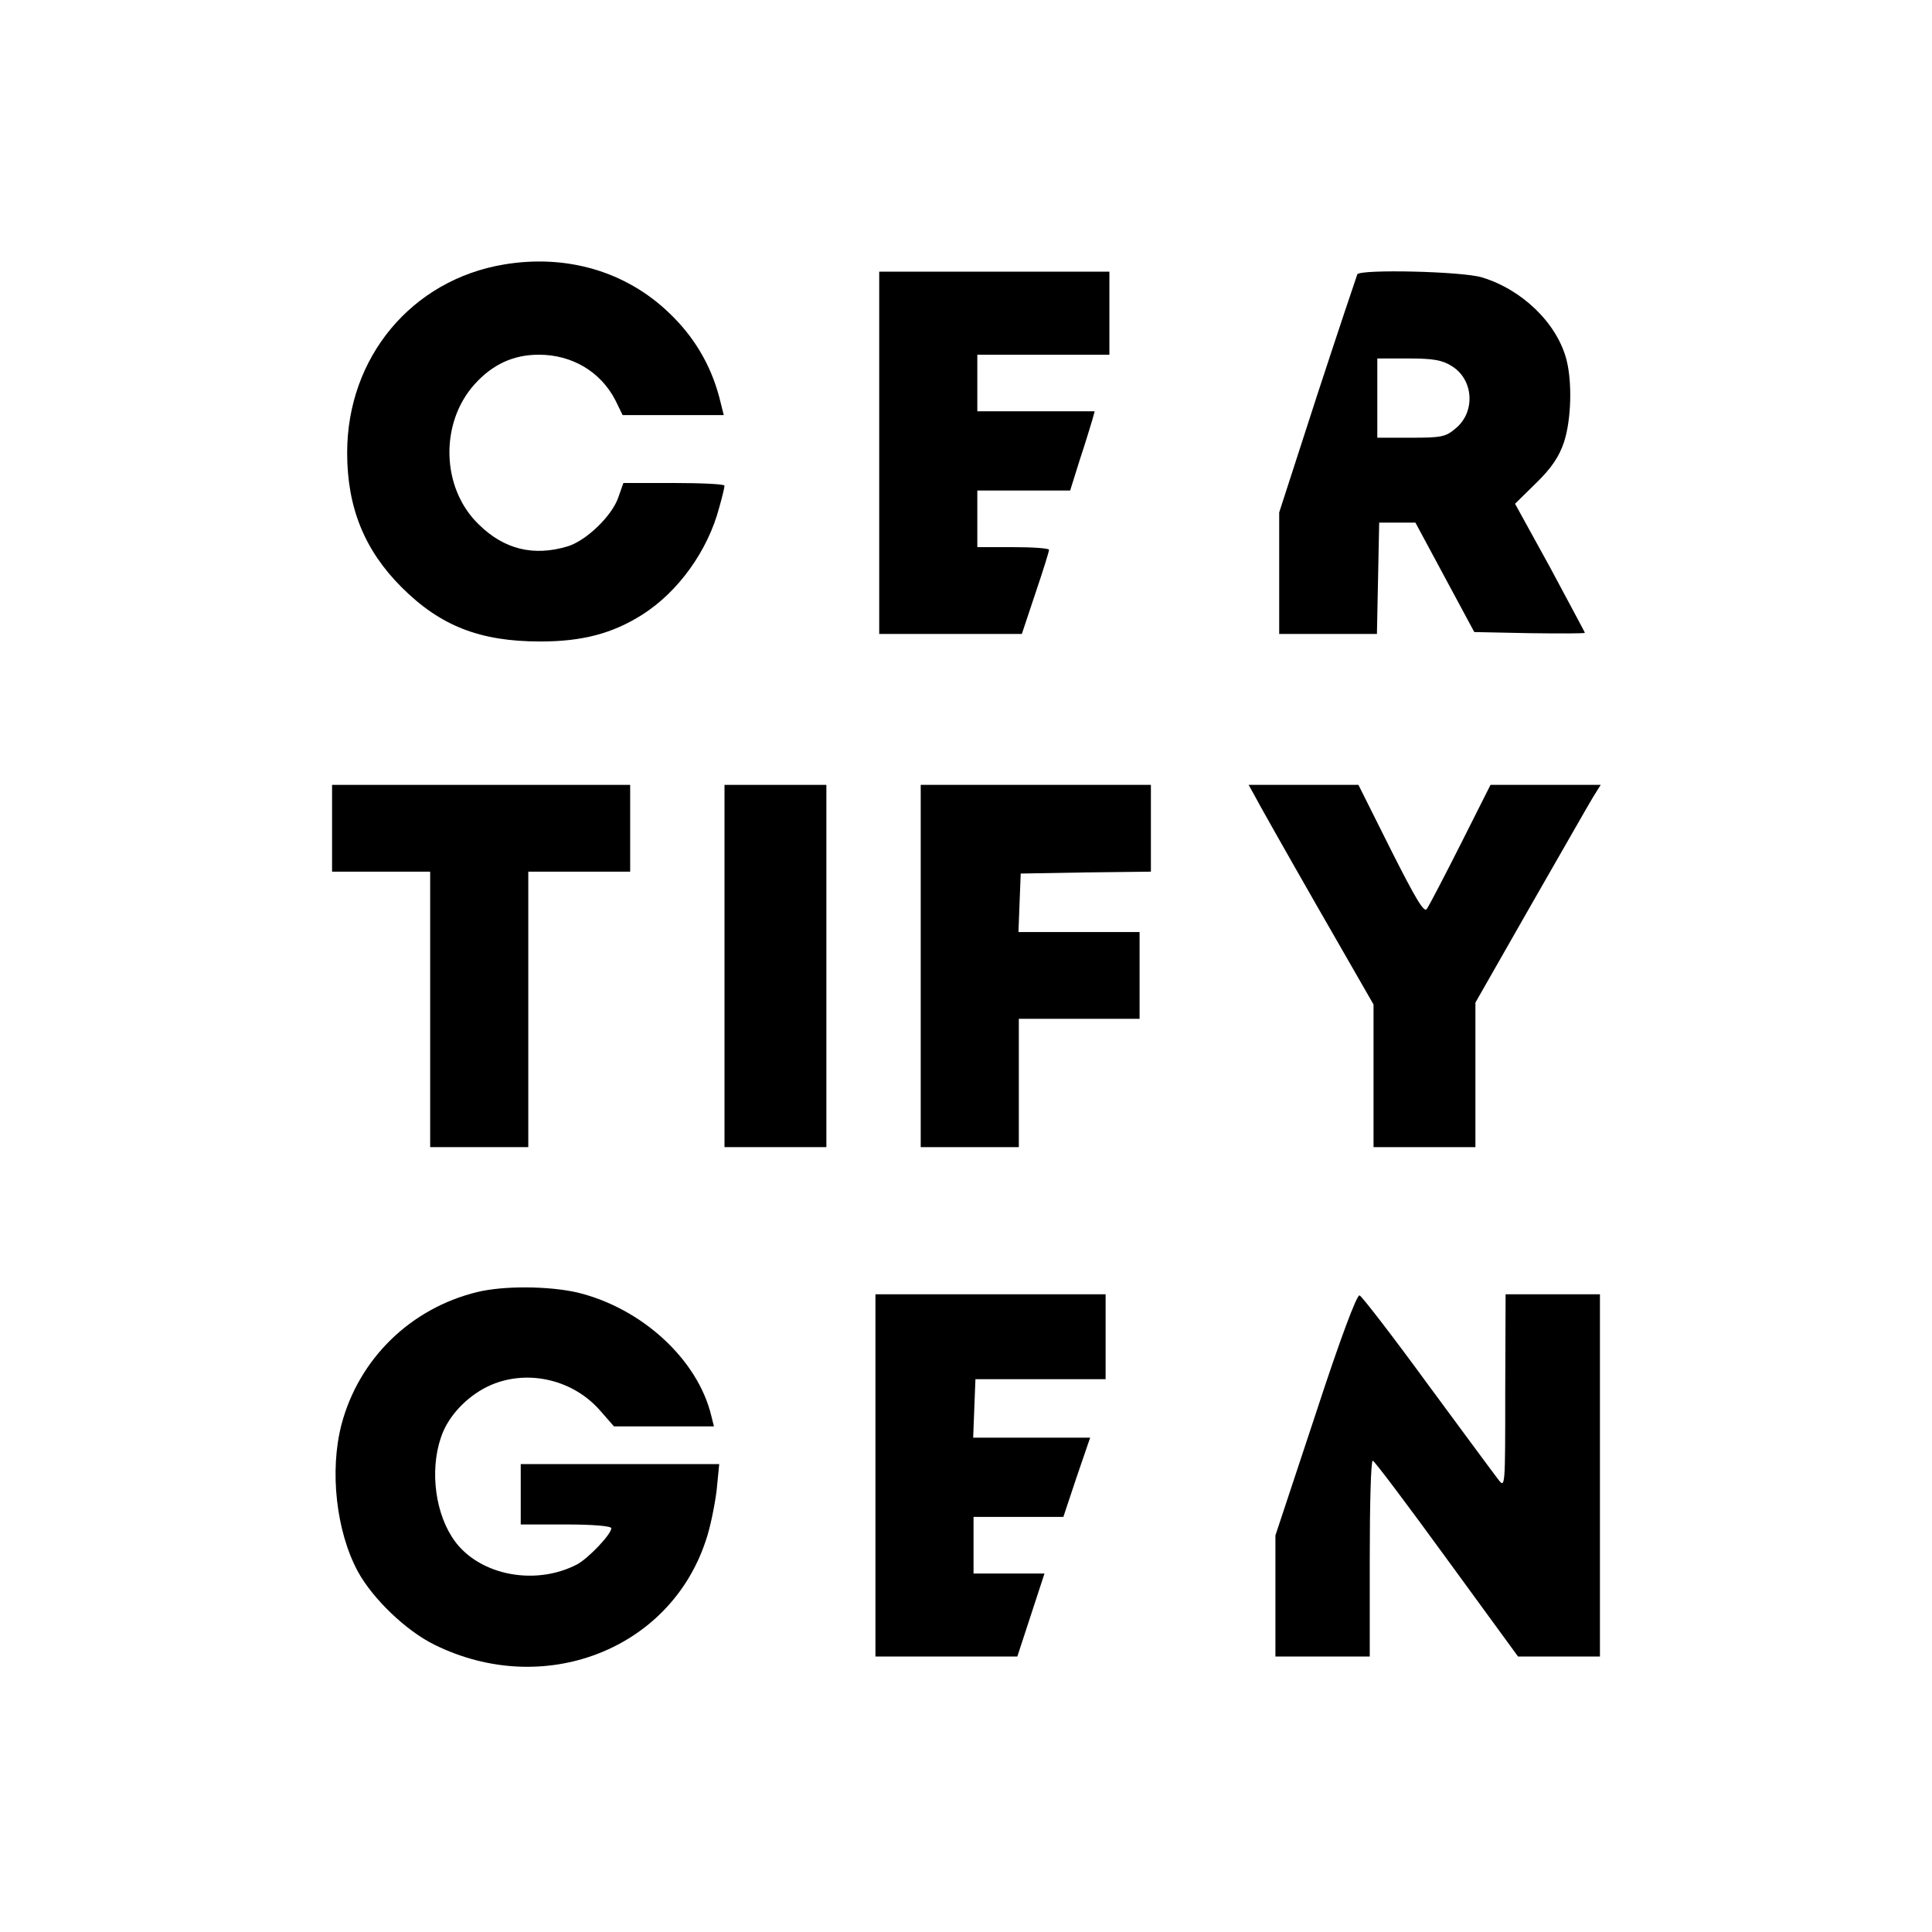 <?xml version="1.0" standalone="no"?>
<!DOCTYPE svg PUBLIC "-//W3C//DTD SVG 20010904//EN"
 "http://www.w3.org/TR/2001/REC-SVG-20010904/DTD/svg10.dtd">
<svg version="1.0" xmlns="http://www.w3.org/2000/svg"
 width="512pt" height="512pt" viewBox="0 0 512 512"
 preserveAspectRatio="xMidYMid meet">

<g transform="translate(0,512) scale(0.1,-0.1)"
fill="#000000" stroke="none">
<path d="M1335 4419 c-244 -41 -415 -246 -415 -499 0 -145 46 -258 144 -356
103 -103 208 -144 368 -144 111 0 191 21 270 71 96 61 174 170 204 284 8 28
14 53 14 58 0 4 -60 7 -134 7 l-134 0 -13 -37 c-16 -49 -85 -116 -135 -131
-90 -27 -168 -8 -235 58 -100 96 -104 269 -11 372 47 52 102 78 170 78 88 0
164 -45 203 -121 l19 -39 134 0 134 0 -12 48 c-23 86 -67 160 -132 222 -115
111 -273 157 -439 129z"/>
<path d="M2330 3920 l0 -480 189 0 189 0 36 108 c20 59 36 110 36 115 0 4 -43
7 -95 7 l-95 0 0 75 0 75 123 0 123 0 26 83 c15 45 29 92 33 105 l6 22 -155 0
-156 0 0 75 0 75 175 0 175 0 0 110 0 110 -305 0 -305 0 0 -480z"/>
<path d="M3597 4393 c-2 -5 -50 -148 -106 -319 l-101 -312 0 -161 0 -161 130
0 129 0 3 148 3 147 48 0 48 0 78 -145 78 -145 147 -3 c80 -1 146 -1 146 1 0
2 -42 79 -92 173 l-93 169 56 55 c41 40 61 70 74 109 19 59 22 158 6 219 -26
97 -118 185 -224 217 -53 16 -322 22 -330 8z m250 -243 c58 -35 64 -121 11
-165 -27 -23 -38 -25 -119 -25 l-89 0 0 105 0 105 83 0 c64 0 89 -4 114 -20z"/>
<path d="M880 2925 l0 -115 130 0 130 0 0 -365 0 -365 130 0 130 0 0 365 0
365 135 0 135 0 0 115 0 115 -395 0 -395 0 0 -115z"/>
<path d="M1920 2560 l0 -480 135 0 135 0 0 480 0 480 -135 0 -135 0 0 -480z"/>
<path d="M2440 2560 l0 -480 130 0 130 0 0 170 0 170 160 0 160 0 0 115 0 115
-160 0 -161 0 3 78 3 77 173 3 172 2 0 115 0 115 -305 0 -305 0 0 -480z"/>
<path d="M3324 3013 c8 -16 82 -147 165 -292 l151 -263 0 -189 0 -189 135 0
135 0 0 191 0 192 146 256 c81 141 155 271 166 289 l20 32 -146 0 -146 0 -79
-157 c-44 -87 -84 -164 -90 -172 -7 -11 -31 30 -95 157 l-86 172 -145 0 -146
0 15 -27z"/>
<path d="M1265 1696 c-177 -43 -314 -177 -360 -351 -32 -123 -14 -283 43 -389
39 -72 128 -158 204 -195 288 -142 622 -14 718 275 12 34 24 94 29 133 l7 71
-263 0 -263 0 0 -80 0 -80 120 0 c70 0 120 -4 120 -10 0 -16 -61 -80 -91 -96
-116 -60 -270 -26 -332 74 -48 76 -58 193 -23 277 22 52 72 101 128 125 99 42
219 13 290 -70 l35 -40 133 0 132 0 -7 28 c-36 150 -185 286 -356 327 -76 17
-194 18 -264 1z"/>
<path d="M2320 1210 l0 -480 188 0 188 0 36 110 36 110 -94 0 -94 0 0 75 0 75
119 0 119 0 35 105 36 105 -155 0 -155 0 3 78 3 77 173 0 172 0 0 113 0 112
-305 0 -305 0 0 -480z"/>
<path d="M3486 1371 l-106 -320 0 -161 0 -160 125 0 125 0 0 260 c0 143 3 260
8 259 4 0 92 -117 196 -260 l189 -259 108 0 109 0 0 480 0 480 -125 0 -125 0
-1 -257 c0 -257 0 -258 -19 -233 -11 14 -95 128 -188 254 -92 126 -173 231
-179 233 -7 3 -51 -114 -117 -316z"/>
</g>
</svg>
